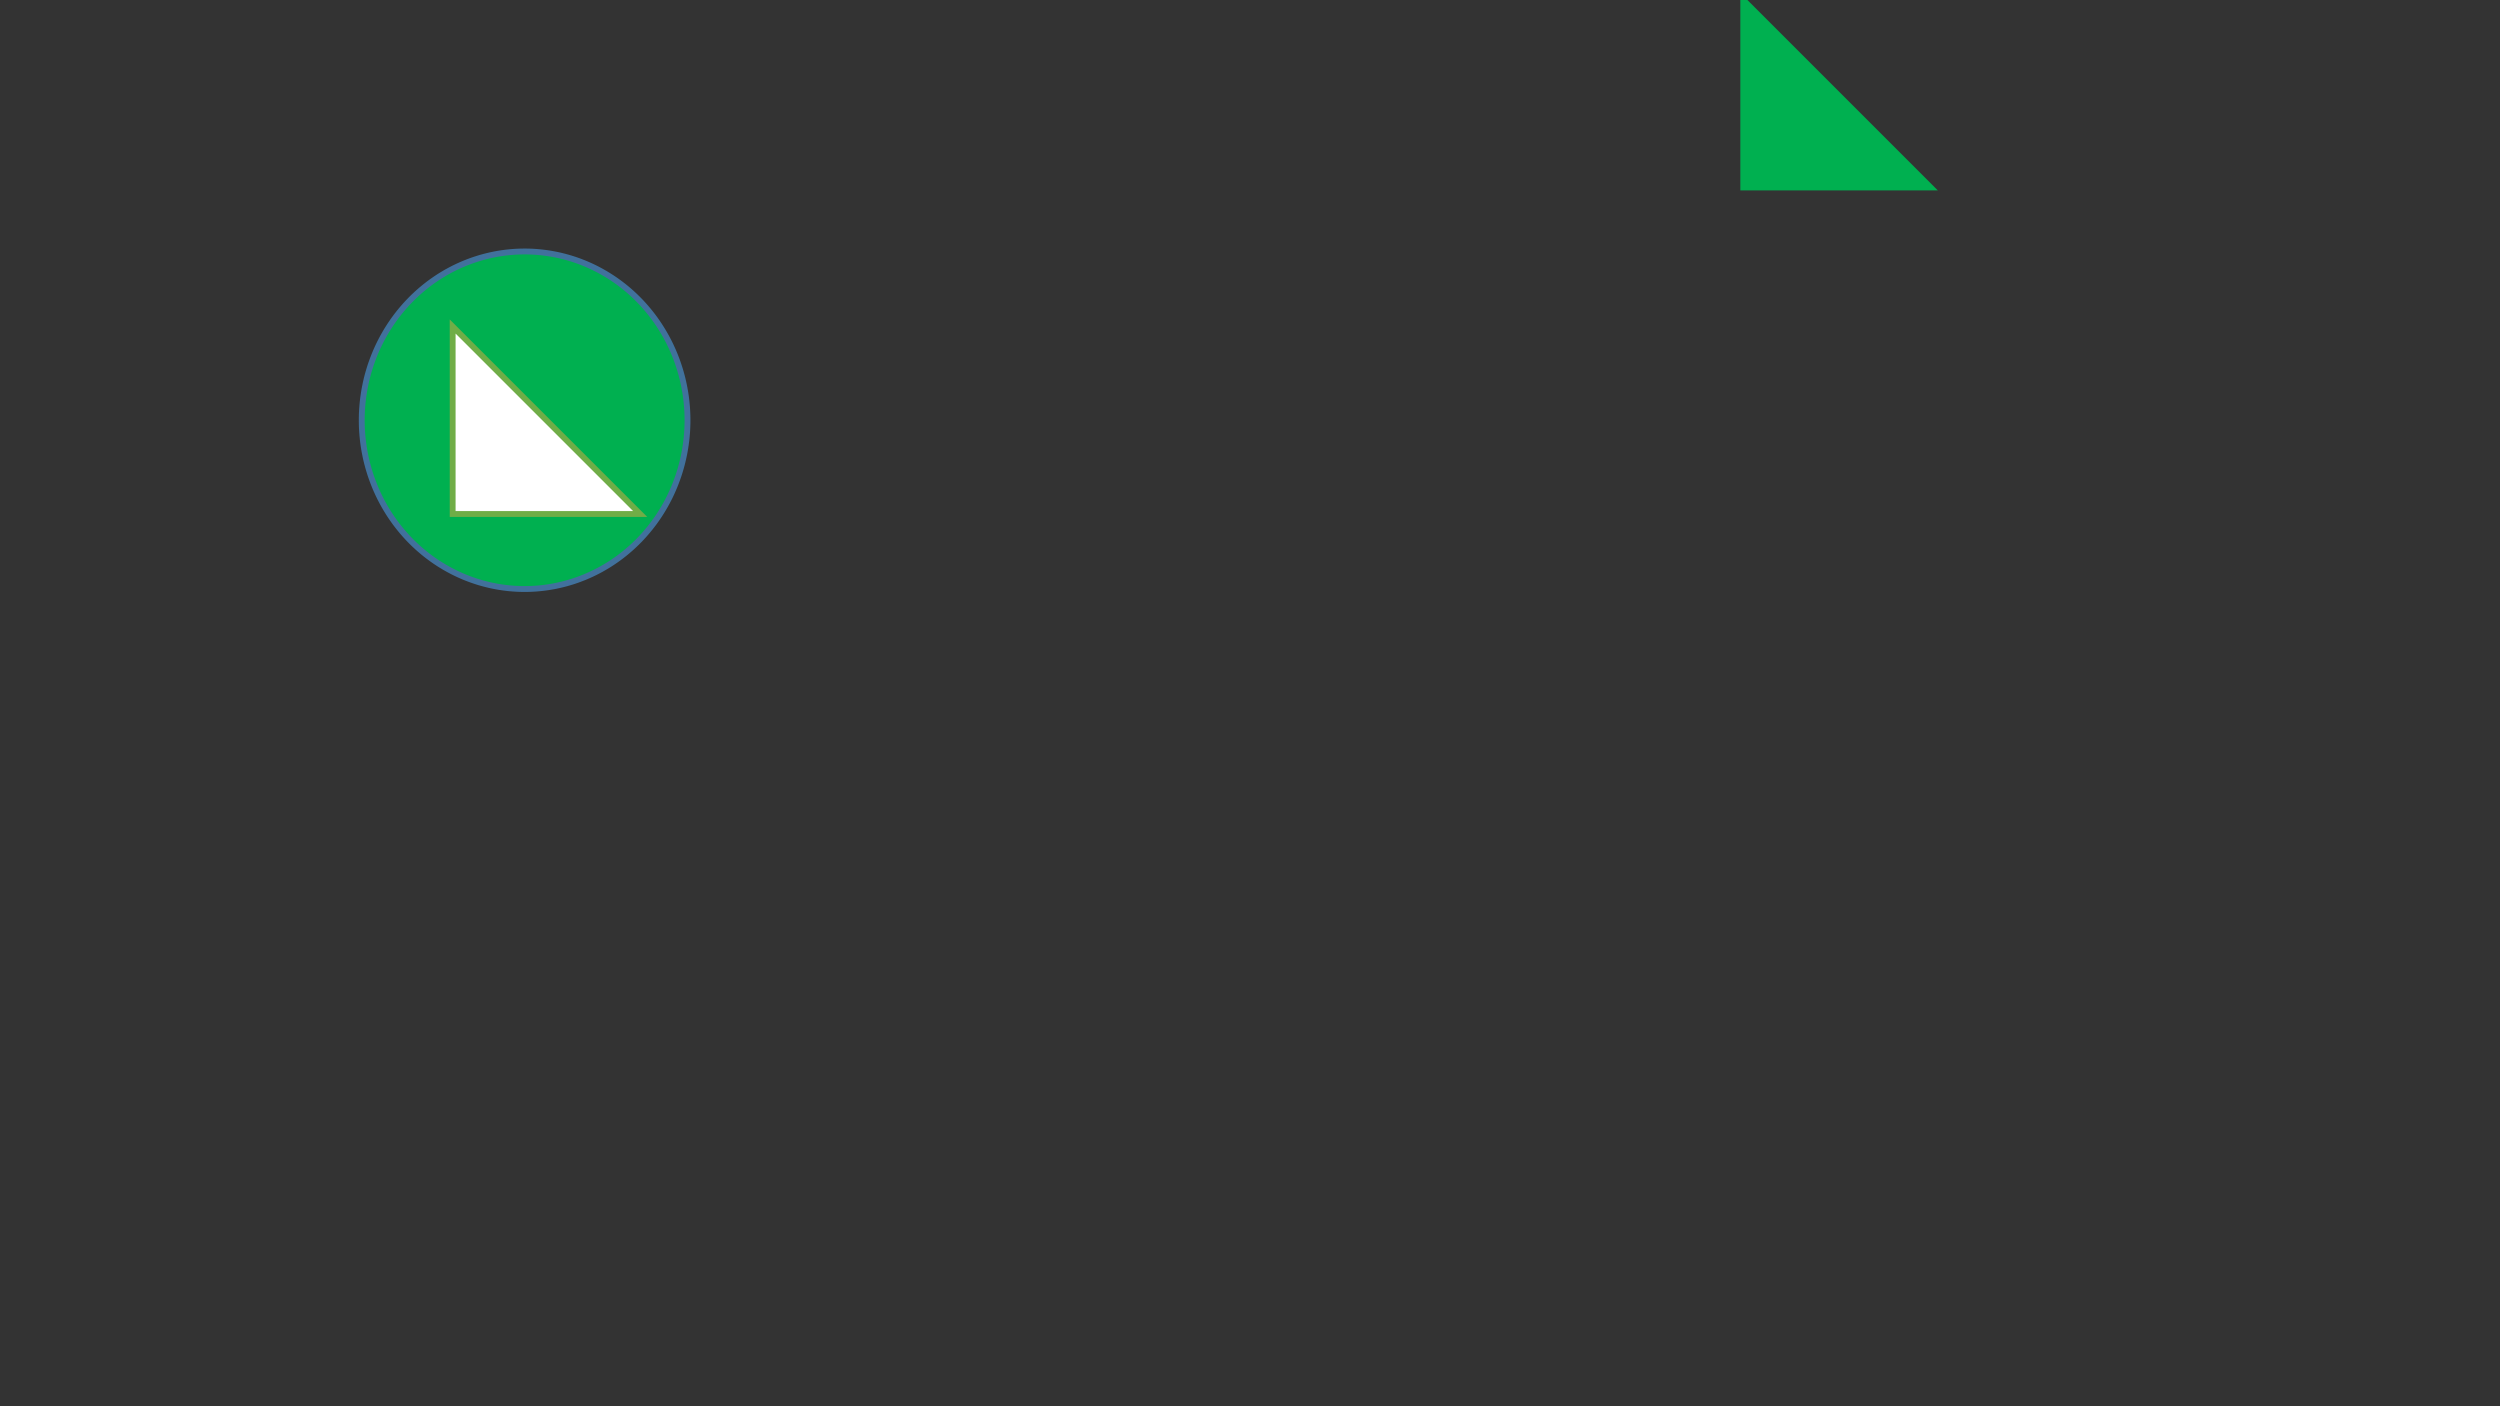 <?xml version="1.0" encoding="utf-8" ?>
<svg xmlns="http://www.w3.org/2000/svg" xmlns:ev="http://www.w3.org/2001/xml-events" xmlns:xlink="http://www.w3.org/1999/xlink" baseProfile="full" height="720.0" version="1.1" width="1280.0">
  <rect width="100%" height="100%" fill="#333333" stroke="none"/>
  <defs>
    <style type="text/css"><![CDATA[.non-scaling-stroke { vector-effect: non-scaling-stroke; }]]></style>
  </defs>
  <svg id="static_1">
    <defs/>
    <path class="non-scaling-stroke" d="M 0.0 86.407 A 83.394 86.407 0 0 1 83.394 -1.2222081031699194e-14 A 83.394 86.407 0 0 1 166.788 86.407 A 83.394 86.407 0 0 1 83.394 172.814 A 83.394 86.407 0 0 1 0.0 86.407 Z" fill="#00b050" stroke="#41719c" stroke-width="3" transform="matrix(1.0,0.0,0.0,1.0,185.212,128.762)"/>
  </svg>
  <svg id="static_2">
    <defs/>
    <path class="non-scaling-stroke" d="M 0.0 96.0 L 0.0 0.0 L 96.0 96.0 Z" fill="#ffffff" stroke="#70ad47" stroke-width="3" transform="matrix(1.0,0.0,0.0,1.0,231.758,167.169)"/>
  </svg>
  <svg id="static_3">
    <defs/>
  </svg>
  <svg id="dynamic">
    <defs/>
    <path class="non-scaling-stroke" d="M 0.0 96.0 L 0.0 0.0 L 96.0 96.0 Z" fill="#00b050" stroke="#00b050" stroke-width="3" transform="matrix(1.0,0.0,0.0,1.0,892.551,0.0)">
      <animateMotion dur="5s" fill="freeze" id="entrance_motion" path="M -0.0 0.0 L -214.904 284.706"/>
    </path>
    <animate attributeName="opacity" dur="1s" repeatCount="5" values="1;0;1"/>
  </svg>
</svg>
